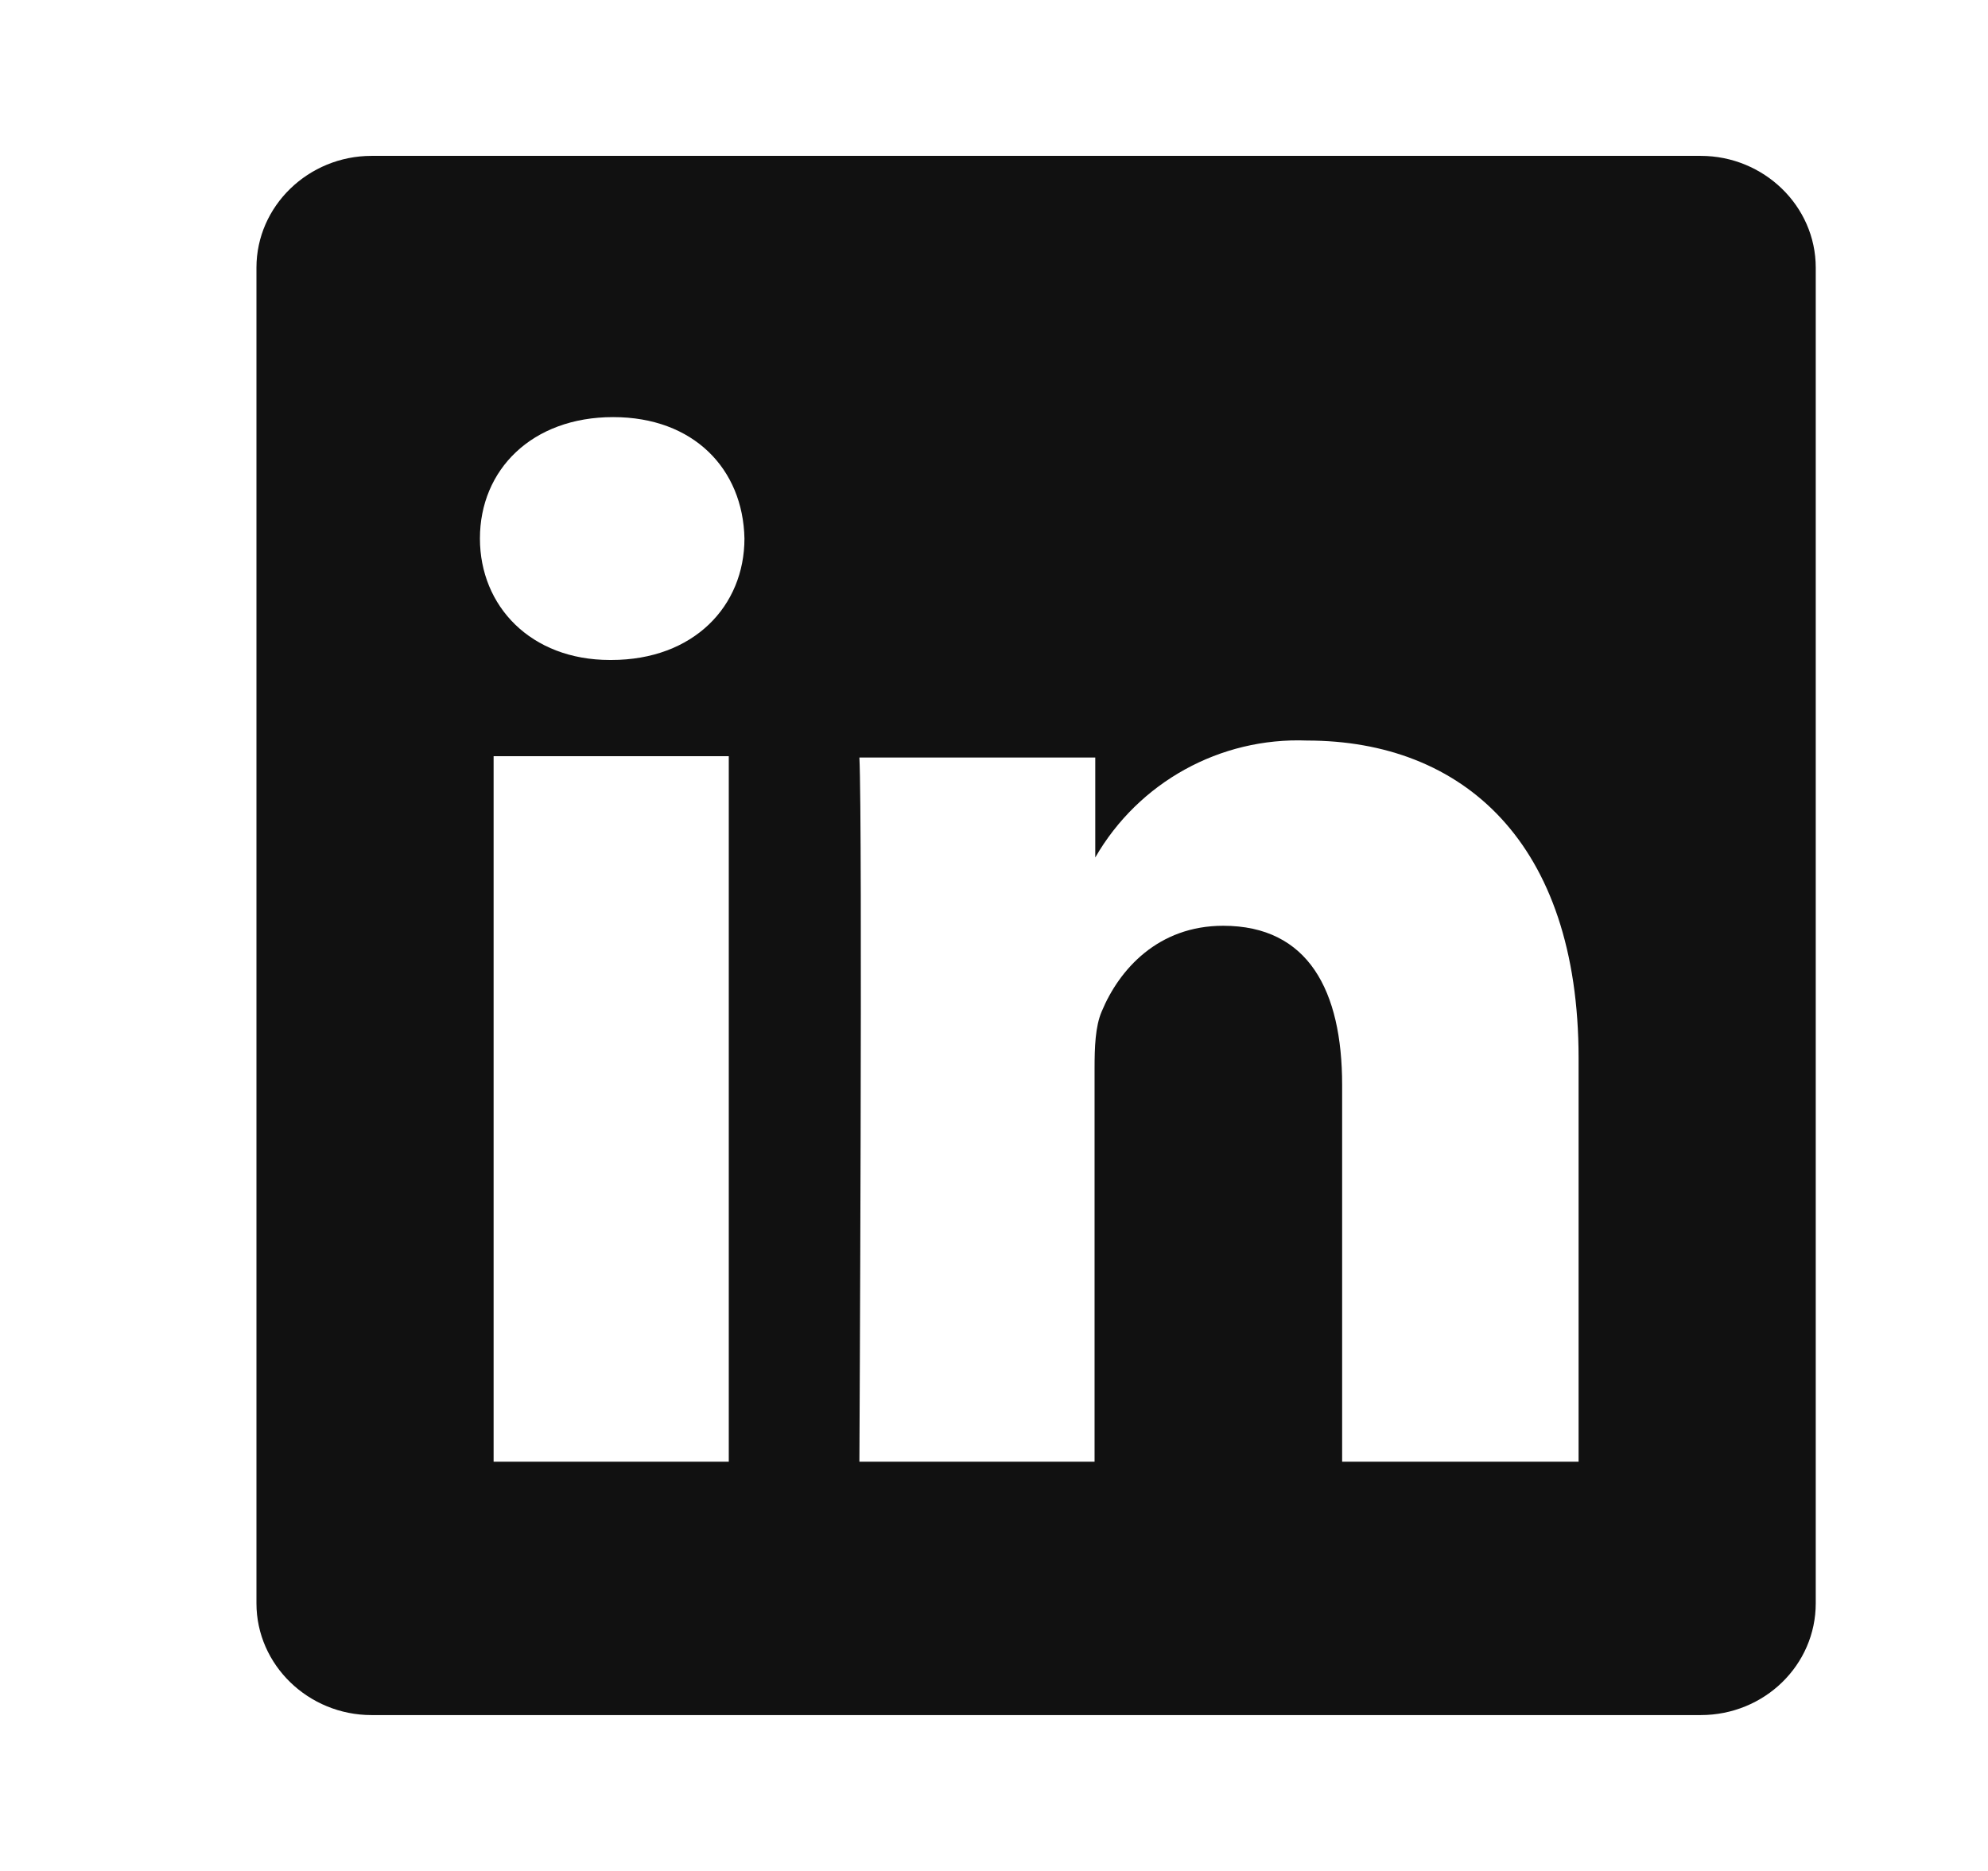<svg width="17" height="16" viewBox="0 0 17 16" fill="none" xmlns="http://www.w3.org/2000/svg">
<path fill-rule="evenodd" clip-rule="evenodd" d="M14.543 1.333H3.177C2.638 1.333 2.193 1.761 2.193 2.289V13.711C2.193 14.239 2.638 14.667 3.177 14.667H14.543C15.088 14.667 15.527 14.239 15.527 13.711V2.289C15.527 1.761 15.082 1.333 14.543 1.333ZM6.232 12.5H4.221V6.467H6.232V12.5ZM5.232 5.644H5.216C4.538 5.644 4.104 5.183 4.104 4.605C4.104 4.017 4.549 3.567 5.243 3.567C5.932 3.567 6.354 4.011 6.366 4.605C6.366 5.183 5.932 5.644 5.227 5.644H5.232ZM13.493 12.5H11.477V9.278C11.477 8.472 11.188 7.917 10.46 7.917C9.904 7.917 9.571 8.289 9.421 8.65C9.366 8.778 9.36 8.955 9.36 9.139V12.5H7.349C7.349 12.5 7.377 7.044 7.349 6.478H9.366V7.333C9.737 6.689 10.434 6.304 11.177 6.333C12.505 6.333 13.499 7.2 13.499 9.05V12.5H13.493Z" fill="#111111"/>
</svg>
